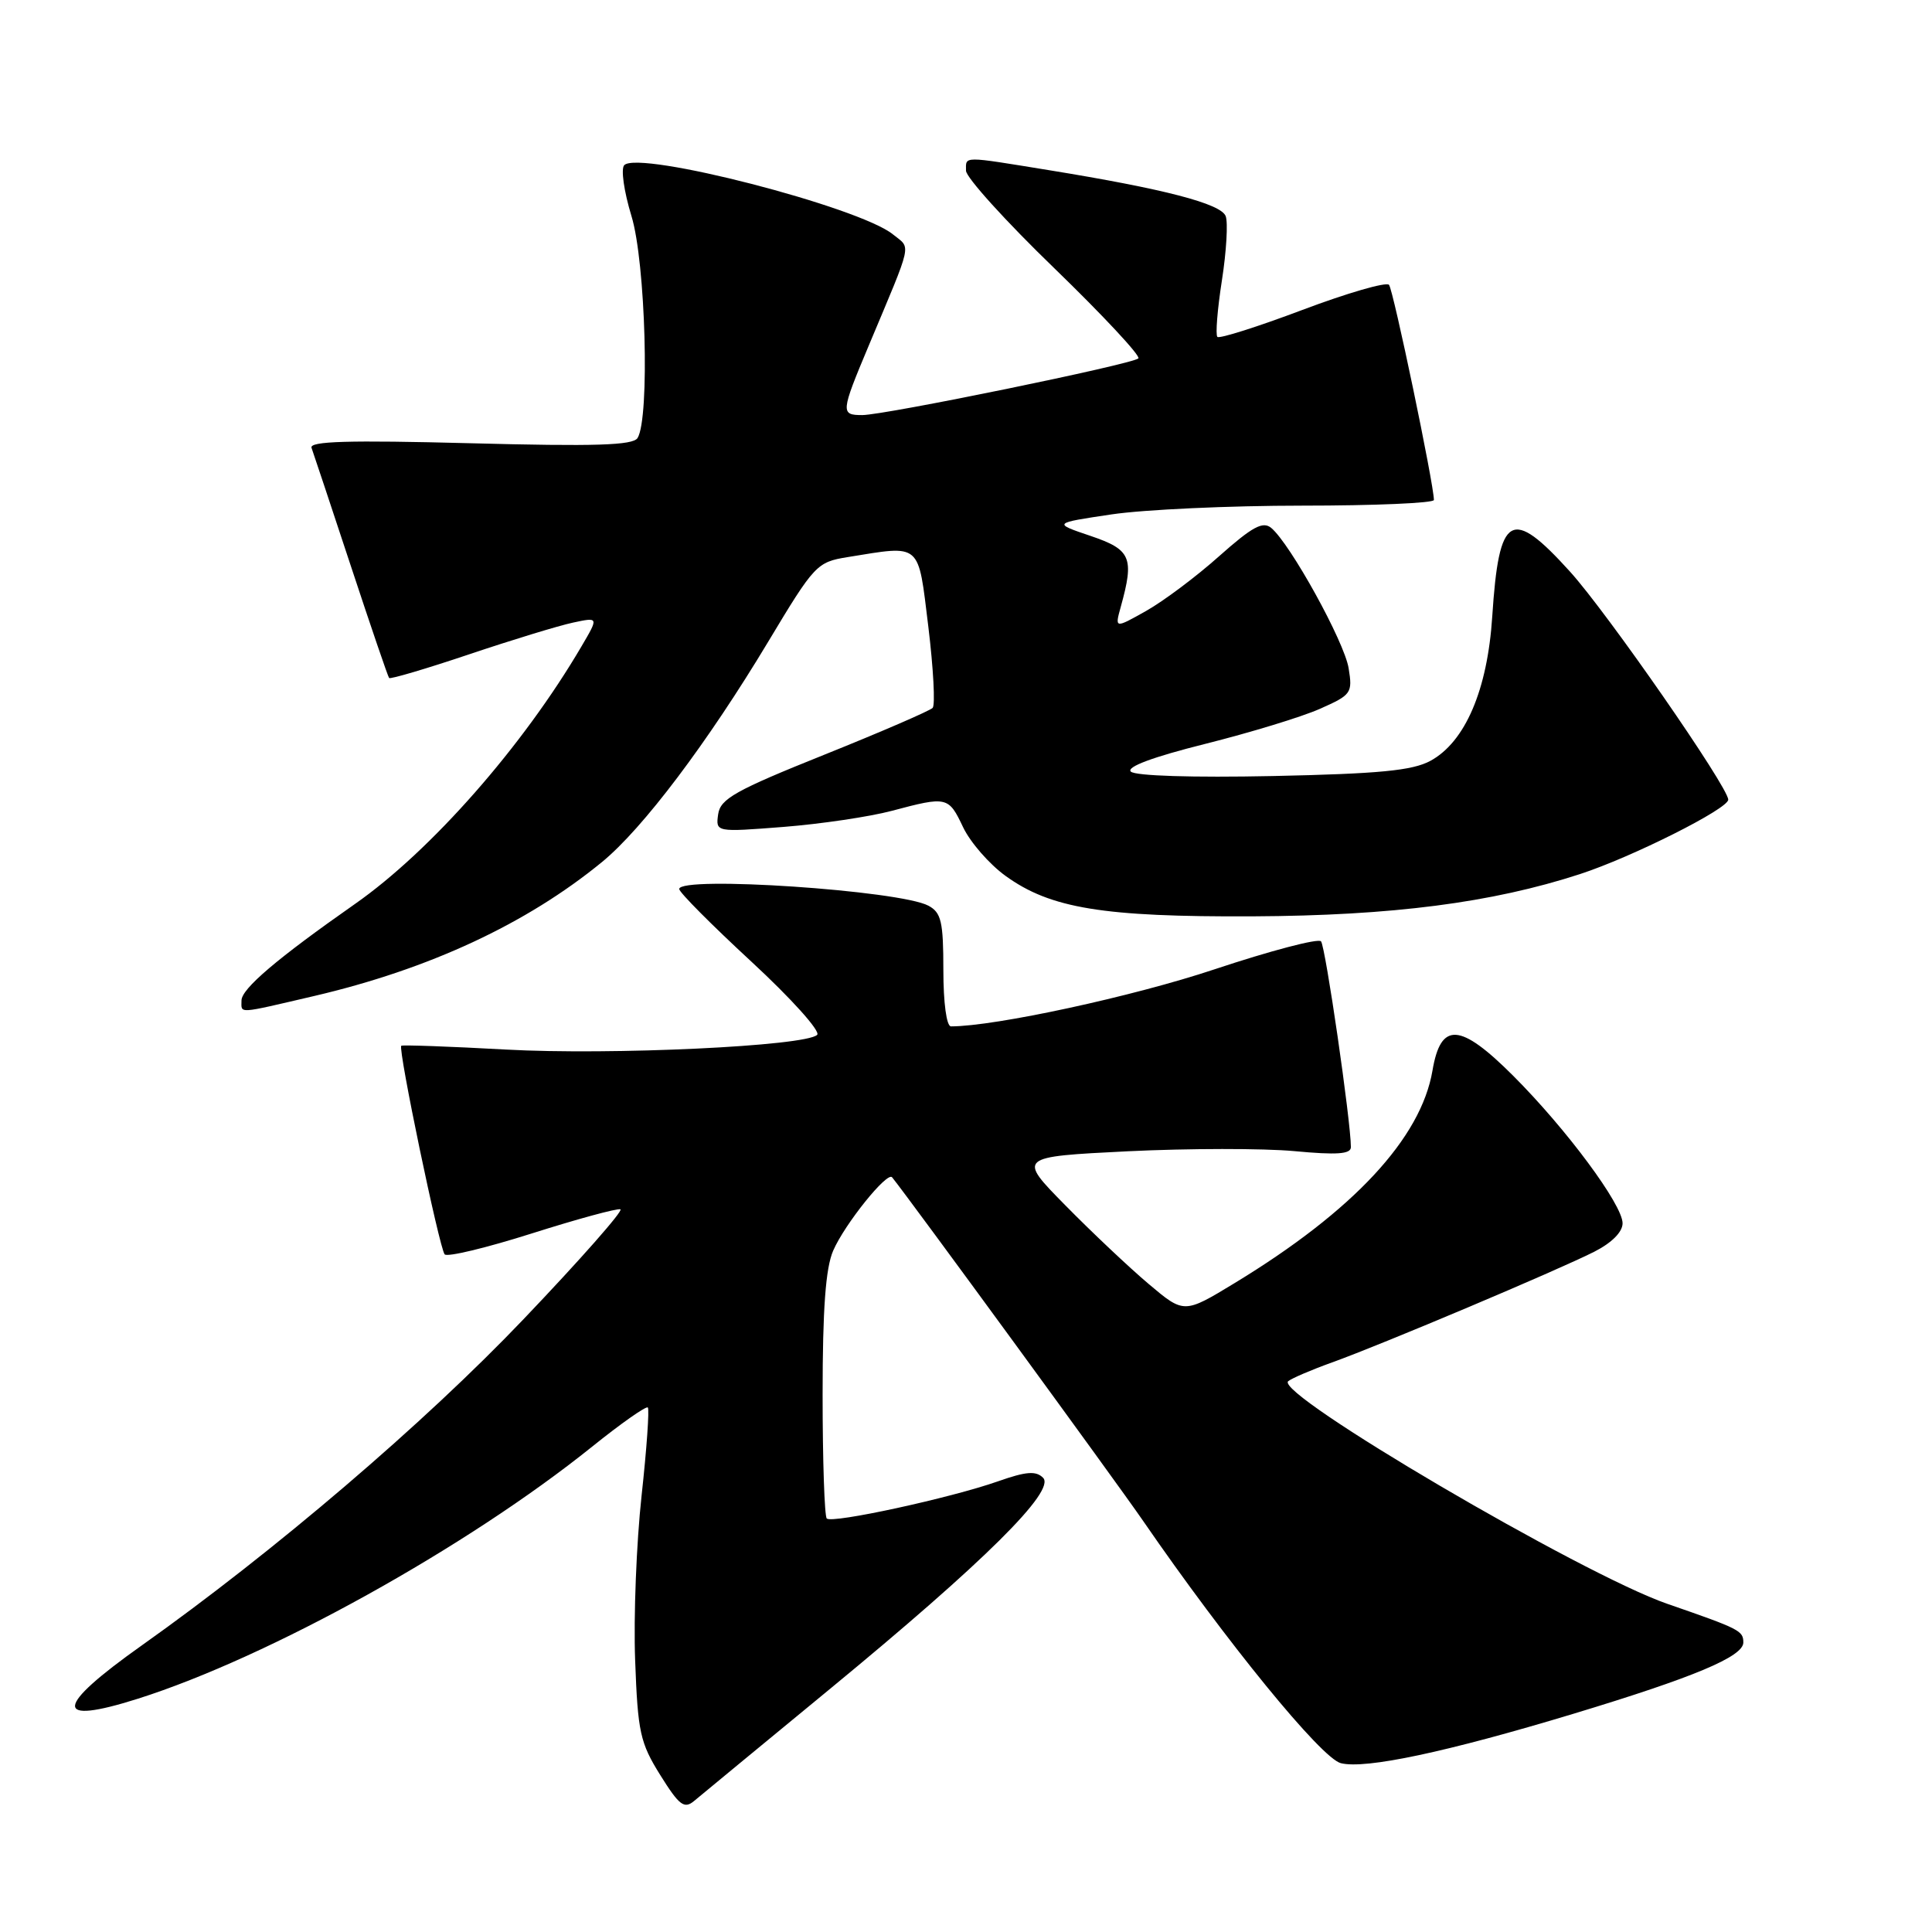 <?xml version="1.0" encoding="UTF-8" standalone="no"?>
<!DOCTYPE svg PUBLIC "-//W3C//DTD SVG 1.1//EN" "http://www.w3.org/Graphics/SVG/1.1/DTD/svg11.dtd" >
<svg xmlns="http://www.w3.org/2000/svg" xmlns:xlink="http://www.w3.org/1999/xlink" version="1.1" viewBox="0 0 256 256">
 <g >
 <path fill="currentColor"
d=" M 110.00 223.77 C 130.42 206.96 139.93 197.53 138.21 195.81 C 137.27 194.87 135.97 194.97 132.25 196.28 C 125.97 198.49 110.24 201.91 109.55 201.21 C 109.25 200.91 109.00 193.53 109.00 184.80 C 109.00 173.43 109.40 168.02 110.40 165.72 C 111.92 162.21 117.56 155.19 118.21 156.00 C 120.58 158.94 147.79 196.19 151.45 201.50 C 162.51 217.57 175.09 232.99 177.67 233.63 C 180.92 234.45 191.69 232.16 208.50 227.08 C 224.46 222.25 231.00 219.51 231.00 217.64 C 231.00 216.08 230.53 215.84 220.94 212.52 C 209.61 208.60 168.80 184.64 170.69 183.02 C 171.14 182.64 173.75 181.52 176.50 180.53 C 182.97 178.21 206.40 168.32 211.25 165.86 C 213.57 164.68 215.00 163.25 215.00 162.09 C 215.00 159.63 207.57 149.61 200.49 142.53 C 193.46 135.51 190.91 135.35 189.81 141.86 C 188.28 150.83 179.32 160.46 163.62 170.00 C 156.89 174.09 156.89 174.09 152.19 170.12 C 149.61 167.94 144.65 163.26 141.17 159.72 C 134.83 153.28 134.83 153.28 149.43 152.55 C 157.45 152.16 167.39 152.15 171.51 152.53 C 177.15 153.06 179.00 152.93 179.00 152.00 C 179.00 148.61 175.63 125.40 175.04 124.73 C 174.67 124.31 168.32 125.98 160.93 128.44 C 150.18 132.03 131.85 136.00 126.01 136.00 C 125.42 136.00 125.00 132.88 125.00 128.54 C 125.00 122.12 124.72 120.92 123.02 120.01 C 119.23 117.98 90.00 116.02 90.00 117.80 C 90.00 118.24 94.31 122.57 99.57 127.43 C 104.84 132.30 108.75 136.65 108.28 137.12 C 106.78 138.62 80.94 139.84 67.00 139.07 C 59.58 138.66 53.35 138.44 53.17 138.57 C 52.70 138.93 58.21 165.35 58.92 166.21 C 59.25 166.60 64.44 165.35 70.46 163.44 C 76.48 161.53 81.77 160.09 82.21 160.24 C 82.65 160.38 76.87 166.94 69.37 174.80 C 56.26 188.56 36.35 205.57 18.78 218.03 C 7.17 226.26 7.00 228.66 18.27 225.09 C 35.64 219.58 61.88 205.02 78.46 191.69 C 82.29 188.61 85.61 186.28 85.84 186.50 C 86.06 186.73 85.69 192.00 85.01 198.21 C 84.33 204.42 83.94 214.22 84.16 220.00 C 84.51 229.53 84.82 230.93 87.49 235.21 C 90.00 239.23 90.66 239.73 91.97 238.64 C 92.81 237.93 100.92 231.25 110.00 223.77 Z  M 41.61 131.98 C 56.85 128.42 69.76 122.42 79.76 114.23 C 85.16 109.81 93.73 98.45 101.81 85.00 C 107.92 74.82 108.24 74.48 112.31 73.82 C 122.18 72.23 121.62 71.75 123.01 83.05 C 123.68 88.57 123.94 93.41 123.58 93.80 C 123.22 94.18 116.76 96.98 109.21 100.01 C 97.44 104.73 95.45 105.85 95.16 107.89 C 94.83 110.27 94.83 110.27 103.83 109.57 C 108.78 109.18 115.23 108.22 118.17 107.44 C 125.50 105.49 125.68 105.53 127.62 109.62 C 128.57 111.61 131.09 114.51 133.24 116.06 C 139.19 120.37 146.18 121.51 166.00 121.42 C 184.49 121.33 197.69 119.62 209.36 115.82 C 216.26 113.57 229.00 107.17 229.00 105.96 C 229.00 104.30 213.00 81.23 208.04 75.75 C 200.23 67.12 198.62 68.04 197.73 81.69 C 197.10 91.43 194.14 98.32 189.53 100.82 C 187.14 102.11 182.75 102.53 168.65 102.83 C 158.04 103.05 150.41 102.81 149.84 102.24 C 149.22 101.62 152.78 100.30 159.69 98.57 C 165.63 97.08 172.47 95.00 174.88 93.93 C 179.06 92.08 179.24 91.84 178.70 88.54 C 178.13 85.02 170.97 72.05 168.44 69.95 C 167.33 69.03 165.93 69.80 161.54 73.70 C 158.52 76.40 154.16 79.66 151.87 80.95 C 147.71 83.29 147.71 83.29 148.51 80.40 C 150.32 73.87 149.87 72.83 144.50 71.01 C 139.50 69.32 139.50 69.32 147.29 68.16 C 151.58 67.52 162.94 67.00 172.54 67.00 C 182.14 67.00 190.00 66.66 190.00 66.25 C 190.00 64.18 184.62 38.40 184.05 37.74 C 183.69 37.33 178.53 38.82 172.59 41.06 C 166.65 43.30 161.57 44.91 161.31 44.64 C 161.04 44.37 161.31 41.00 161.91 37.15 C 162.51 33.30 162.73 29.47 162.41 28.64 C 161.78 26.98 154.21 25.02 139.00 22.55 C 127.37 20.66 128.00 20.66 128.00 22.62 C 128.00 23.50 133.27 29.33 139.72 35.56 C 146.16 41.80 151.17 47.17 150.84 47.49 C 150.07 48.26 117.23 55.00 114.25 55.00 C 111.37 55.00 111.40 54.64 115.09 45.85 C 121.03 31.69 120.74 33.02 118.31 31.05 C 113.83 27.42 84.69 19.91 82.72 21.88 C 82.25 22.35 82.67 25.34 83.67 28.62 C 85.55 34.74 86.12 55.39 84.48 58.04 C 83.87 59.01 78.89 59.17 62.28 58.73 C 46.19 58.31 40.96 58.46 41.28 59.34 C 41.51 59.98 43.86 67.03 46.49 75.00 C 49.12 82.97 51.40 89.65 51.56 89.84 C 51.71 90.02 56.49 88.61 62.17 86.70 C 67.85 84.79 74.04 82.90 75.92 82.50 C 79.33 81.77 79.33 81.77 77.06 85.63 C 69.30 98.87 57.11 112.73 47.05 119.77 C 36.71 127.01 32.00 131.02 32.00 132.57 C 32.00 134.34 31.27 134.39 41.61 131.98 Z "/>
</g>
</svg>